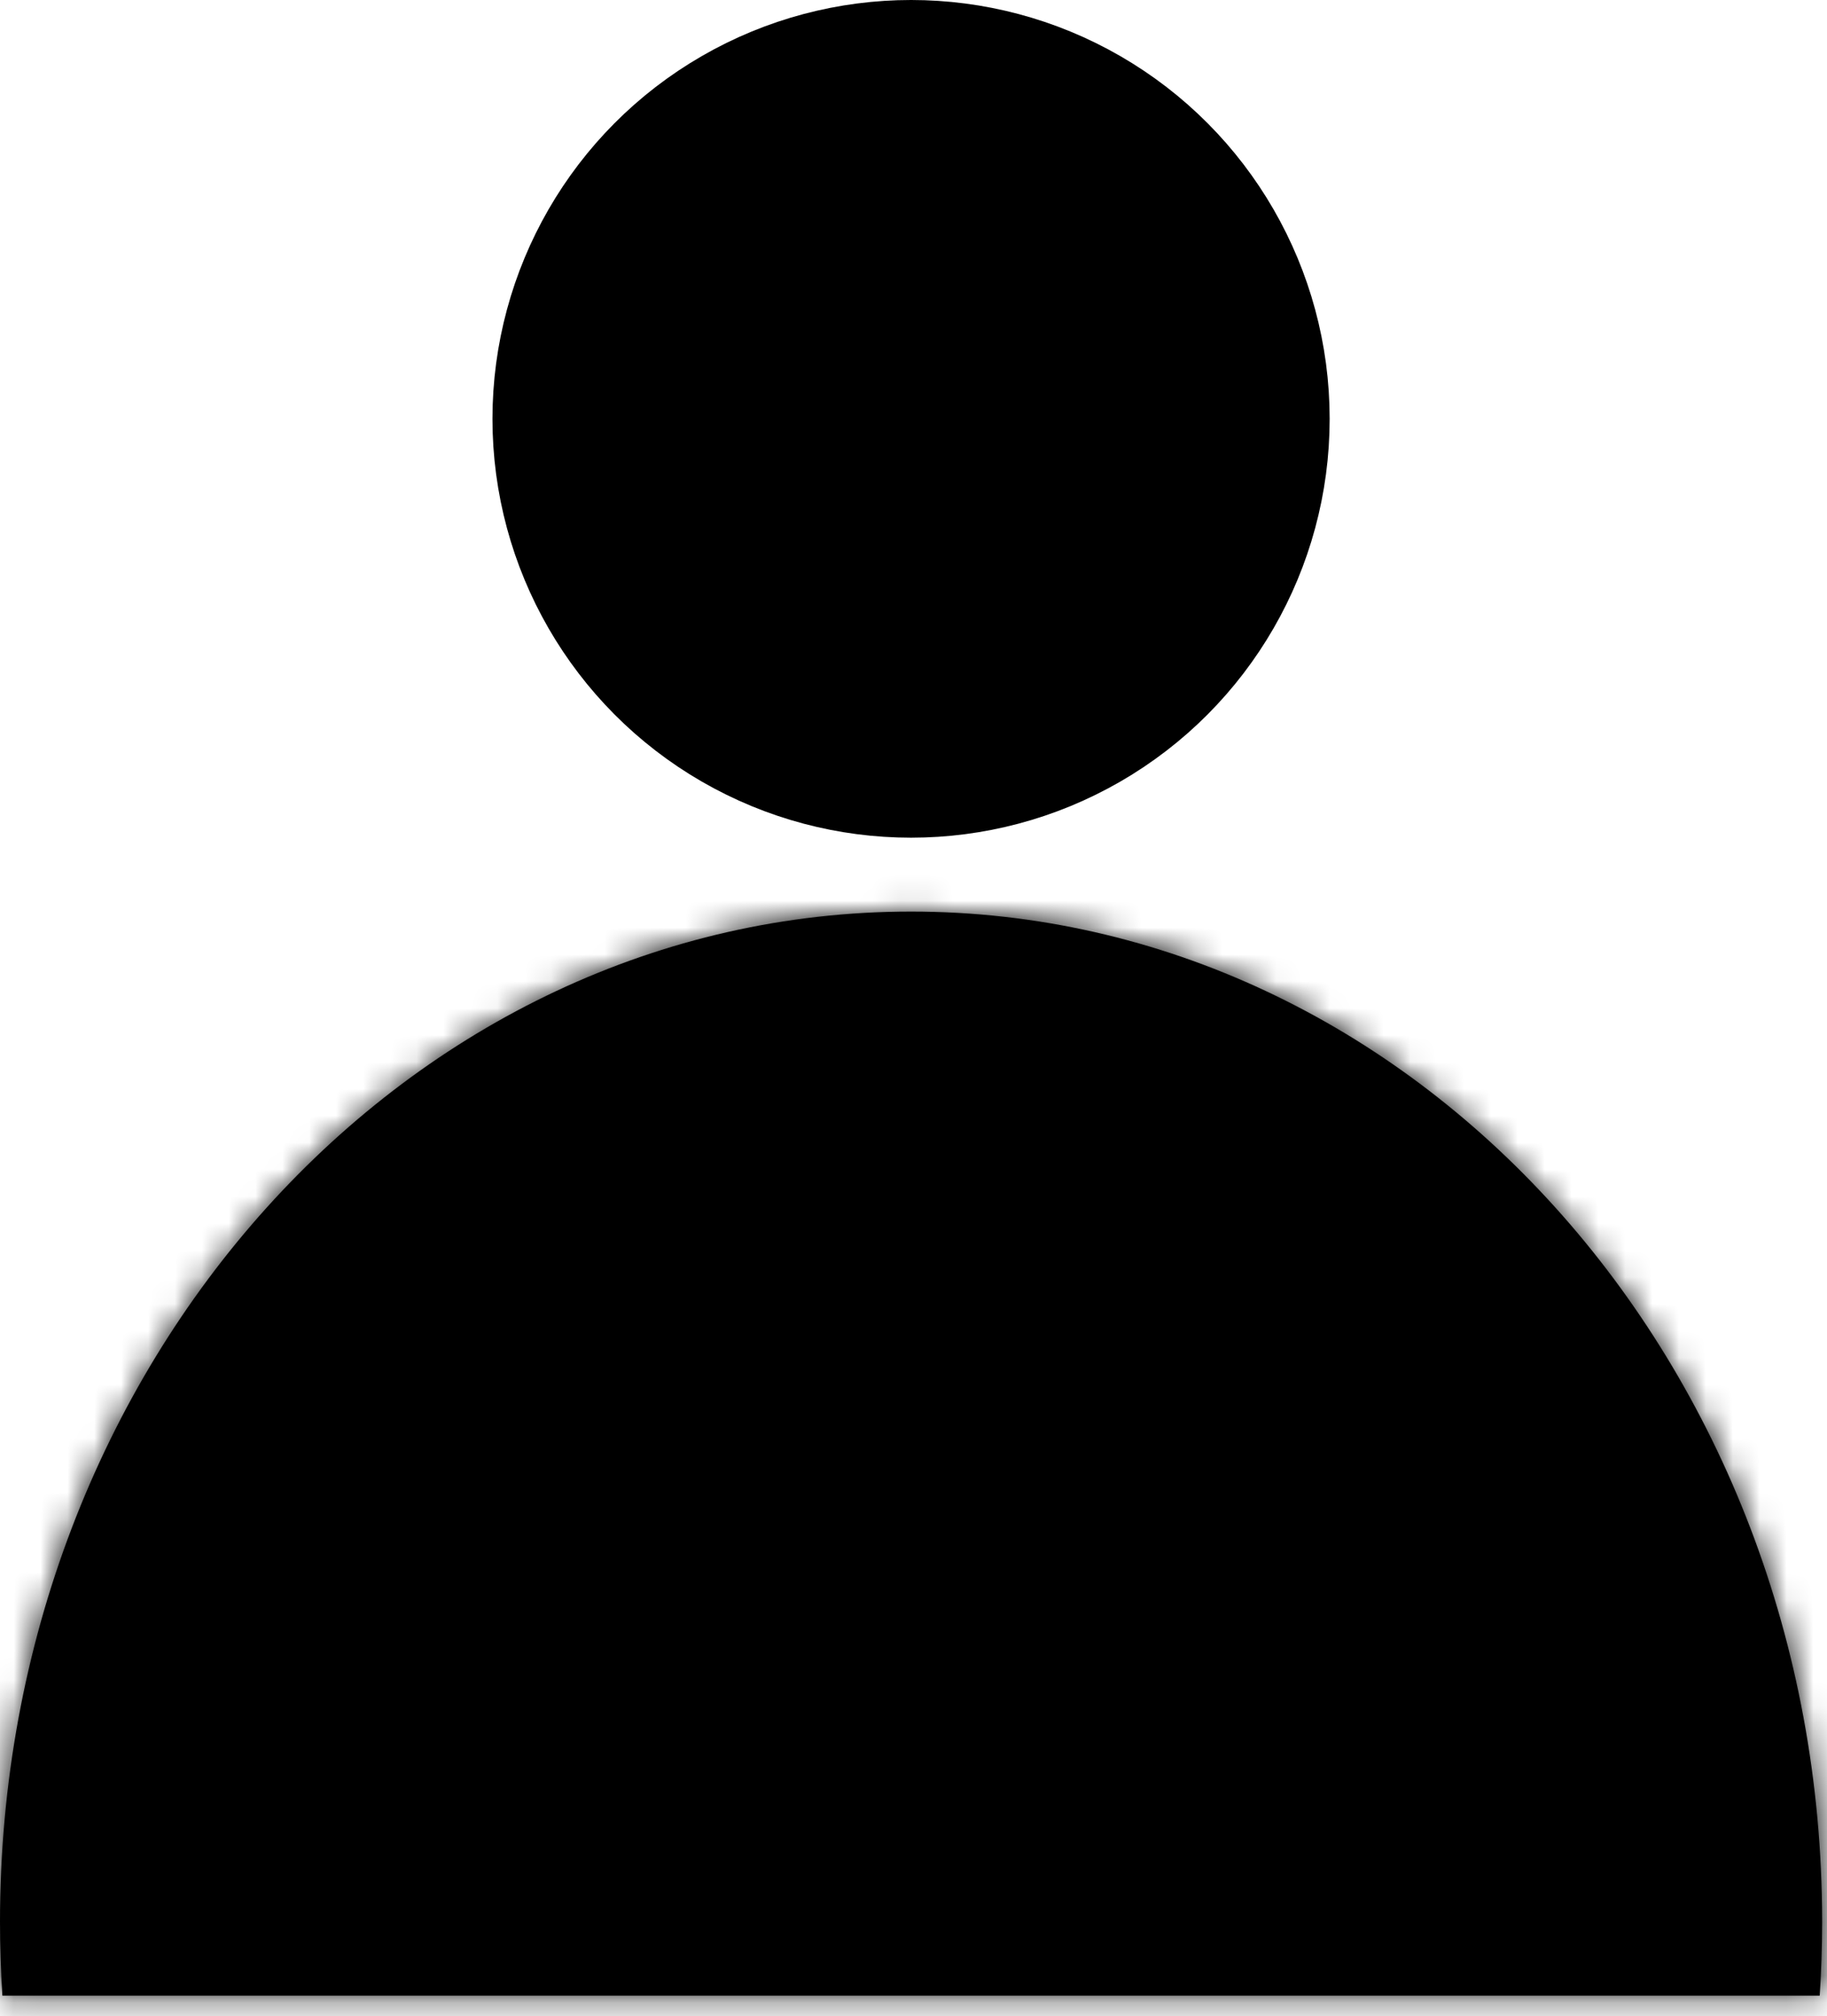 <svg width="68" height="75" viewBox="0 0 68 75" fill="none" xmlns="http://www.w3.org/2000/svg">
<circle cx="33.909" cy="15.58" r="11.914" fill="black" stroke="black" stroke-width="7.332"/>
<mask id="path-2-inside-1_67_17" fill="white">
<path fill-rule="evenodd" clip-rule="evenodd" d="M67.819 71.448C67.801 50.712 52.626 33.909 33.909 33.909C15.182 33.909 4.57764e-05 50.732 4.57764e-05 71.484C4.57764e-05 72.409 0.03 73.326 0.089 74.234H67.729C67.788 73.337 67.818 72.433 67.819 71.52V71.448Z"/>
</mask>
<path fill-rule="evenodd" clip-rule="evenodd" d="M67.819 71.448C67.801 50.712 52.626 33.909 33.909 33.909C15.182 33.909 4.57764e-05 50.732 4.57764e-05 71.484C4.57764e-05 72.409 0.03 73.326 0.089 74.234H67.729C67.788 73.337 67.818 72.433 67.819 71.52V71.448Z" fill="black"/>
<path d="M67.819 71.448H75.15L75.15 71.442L67.819 71.448ZM0.089 74.234L-7.227 74.711L-6.779 81.565H0.089V74.234ZM67.729 74.234V81.565H74.598L75.045 74.711L67.729 74.234ZM67.819 71.52L75.15 71.526V71.52H67.819ZM75.15 71.442C75.13 47.385 57.362 26.577 33.909 26.577V41.241C47.89 41.241 60.472 54.04 60.487 71.454L75.15 71.442ZM33.909 26.577C10.443 26.577 -7.332 47.409 -7.332 71.484H7.332C7.332 54.055 19.921 41.241 33.909 41.241V26.577ZM-7.332 71.484C-7.332 72.568 -7.296 73.644 -7.227 74.711L7.406 73.756C7.357 73.007 7.332 72.249 7.332 71.484H-7.332ZM0.089 81.565H67.729V66.902H0.089V81.565ZM75.045 74.711C75.114 73.658 75.149 72.596 75.15 71.526L60.487 71.514C60.486 72.269 60.461 73.017 60.413 73.756L75.045 74.711ZM75.15 71.52V71.448H60.487V71.52H75.15Z" fill="black" mask="url(#path-2-inside-1_67_17)"/>
</svg>
